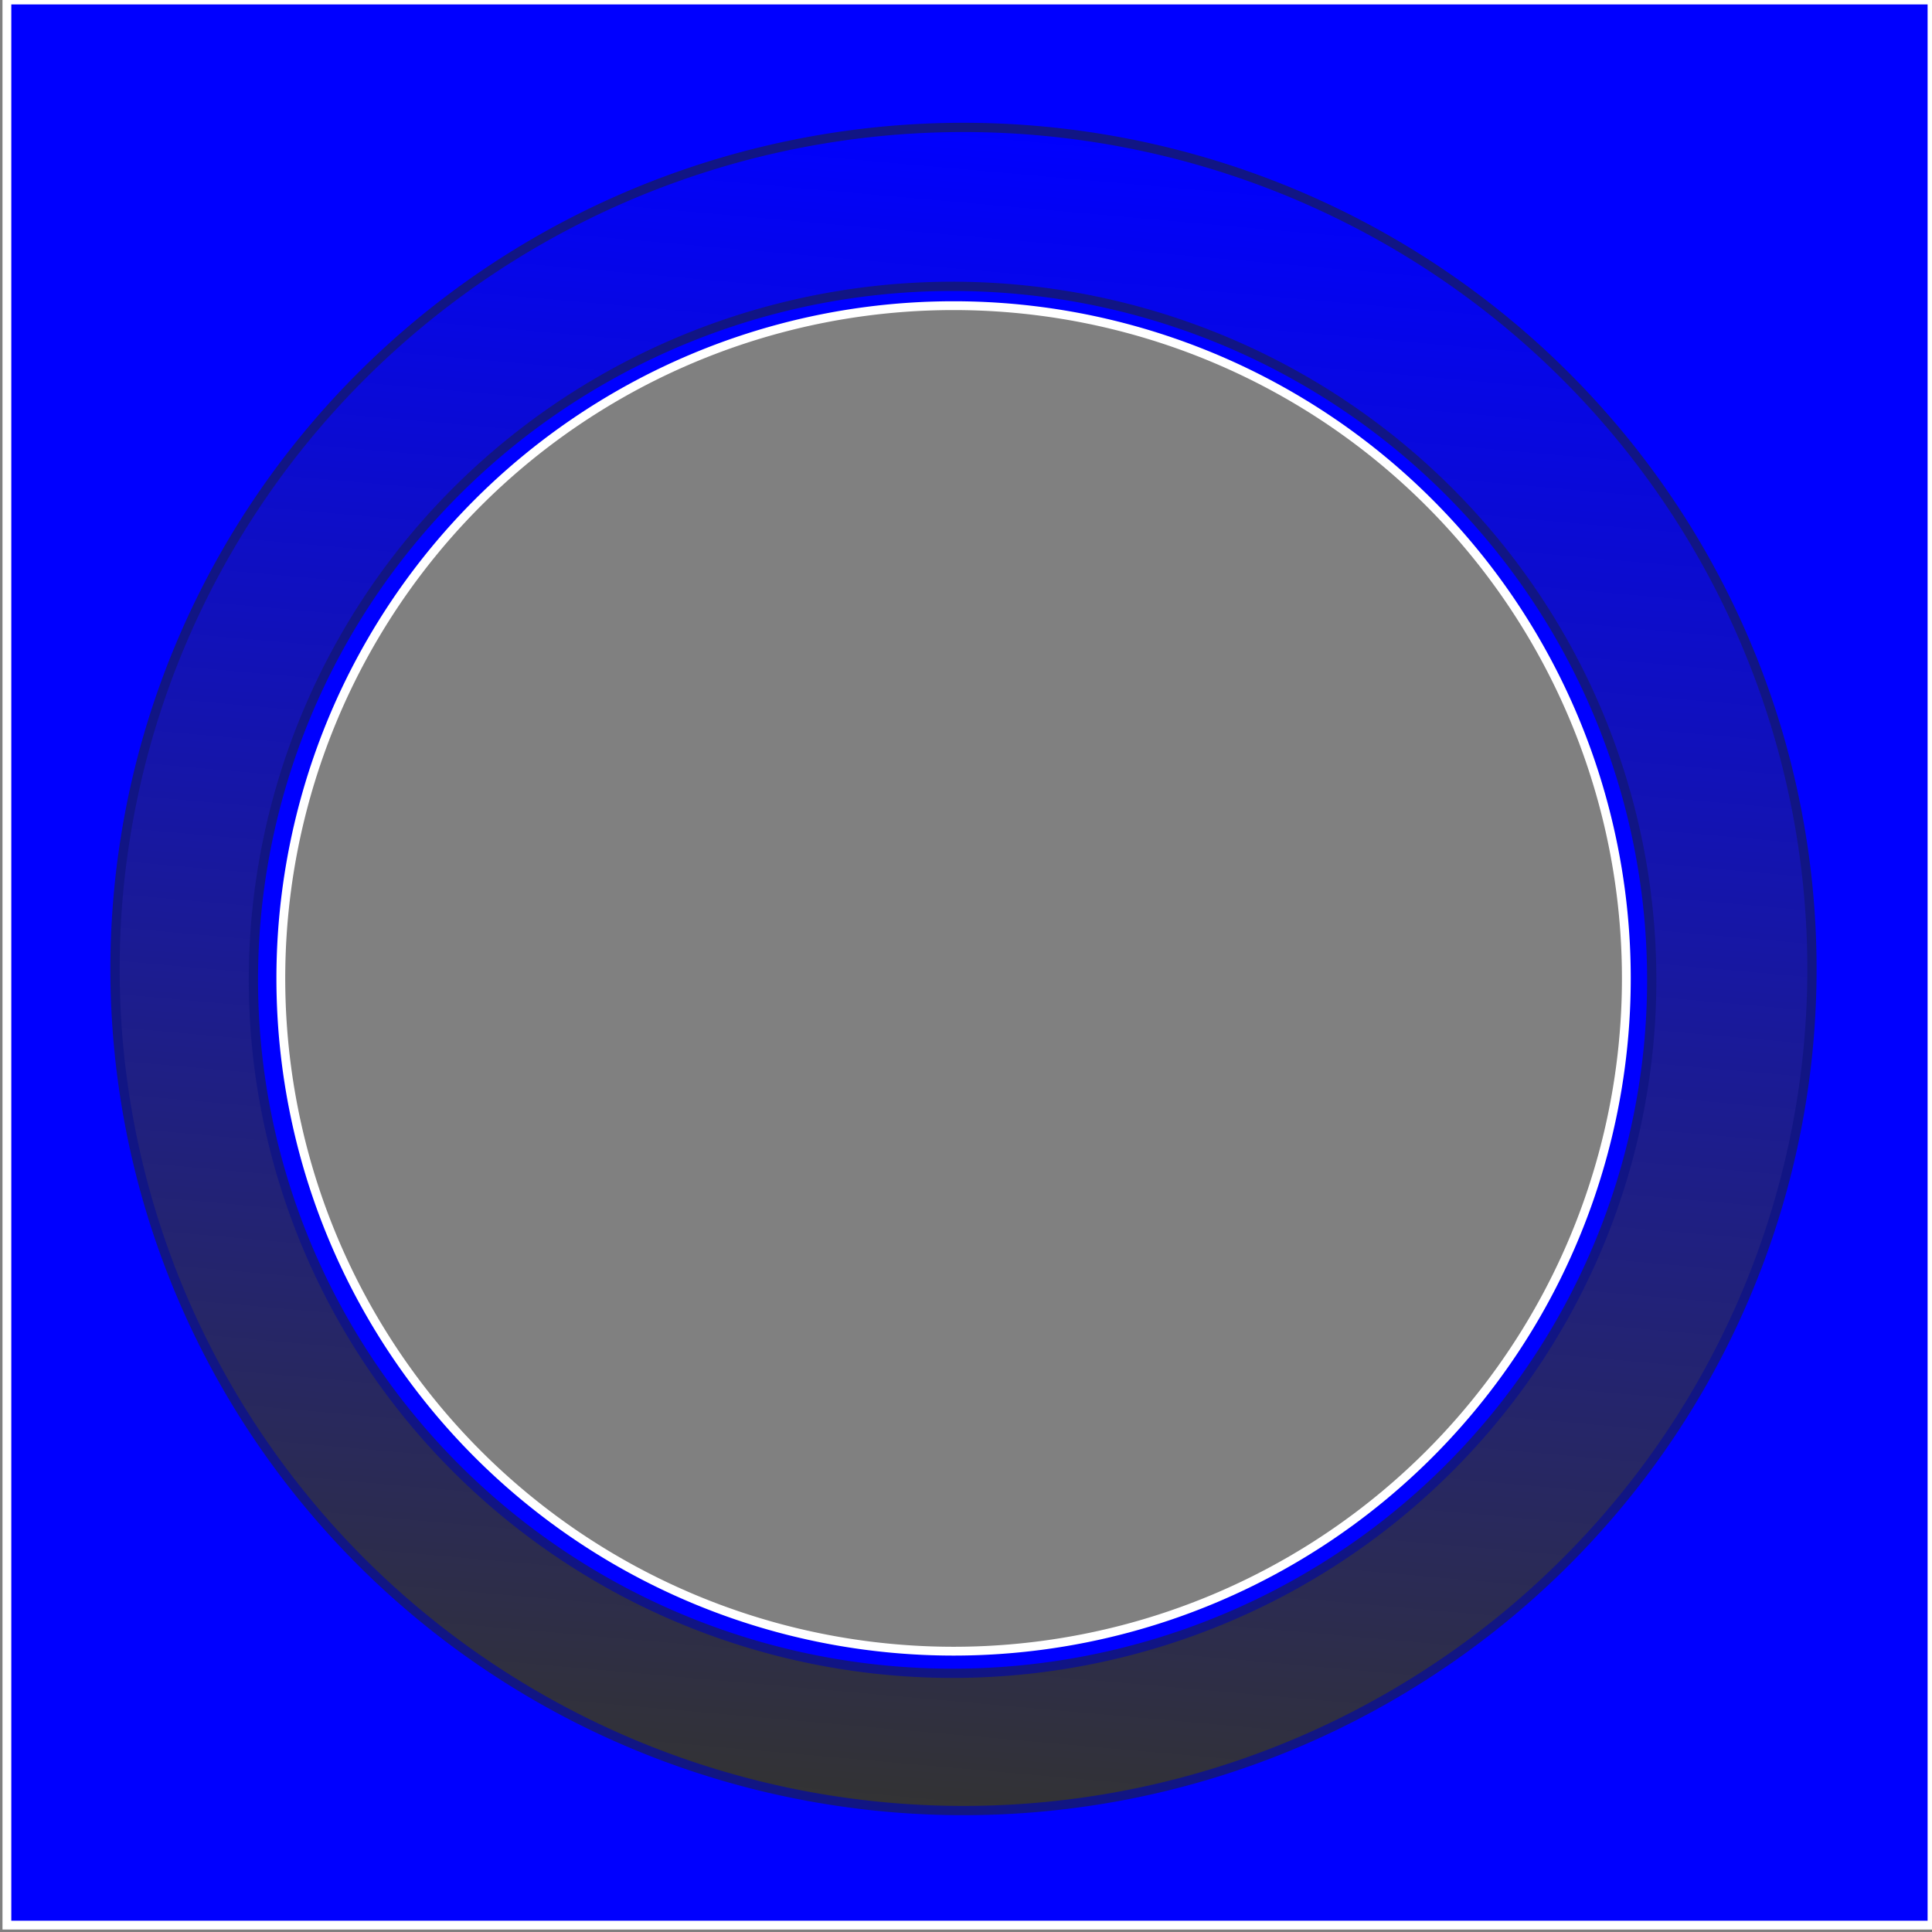 <?xml version="1.0" encoding="UTF-8" standalone="no"?>
<!-- Created with Inkscape (http://www.inkscape.org/) -->

<svg
   xmlns:osb="http://www.openswatchbook.org/uri/2009/osb"
   xmlns:dc="http://purl.org/dc/elements/1.1/"
   xmlns:cc="http://creativecommons.org/ns#"
   xmlns:rdf="http://www.w3.org/1999/02/22-rdf-syntax-ns#"
   xmlns:svg="http://www.w3.org/2000/svg"
   xmlns="http://www.w3.org/2000/svg"
   xmlns:xlink="http://www.w3.org/1999/xlink"
   xmlns:sodipodi="http://sodipodi.sourceforge.net/DTD/sodipodi-0.dtd"
   xmlns:inkscape="http://www.inkscape.org/namespaces/inkscape"
   width="800"
   height="800"
   viewBox="0 0 211.667 211.667"
   version="1.1"
   id="svg8"
   inkscape:version="0.92.3 (2405546, 2018-03-11)"
   sodipodi:docname="case.svg"
   inkscape:export-filename="E:\puissance4\case.png"
   inkscape:export-xdpi="48.229107"
   inkscape:export-ydpi="48.229107">
  <rect x="0" y="0" width="211.667" height="211.667" fill="#808080" stroke="none"/>
  <defs
     id="defs2">
    <linearGradient
       inkscape:collect="always"
       id="linearGradient2386">
      <stop
         style="stop-color:#333333;stop-opacity:1;"
         offset="0"
         id="stop2382" />
      <stop
         style="stop-color:#333333;stop-opacity:0;"
         offset="1"
         id="stop2384" />
    </linearGradient>
    <linearGradient
       id="linearGradient2329"
       osb:paint="solid">
      <stop
         style="stop-color:#4d4d4d;stop-opacity:1;"
         offset="0"
         id="stop2327" />
    </linearGradient>
    <linearGradient
       inkscape:collect="always"
       xlink:href="#linearGradient2386"
       id="linearGradient2388"
       x1="-214.651"
       y1="129.297"
       x2="-37.549"
       y2="129.297"
       gradientUnits="userSpaceOnUse"
       gradientTransform="matrix(0.094,-1.043,1.051,0.093,-18.518,47.943)" />
  </defs>
  <sodipodi:namedview
     id="base"
     pagecolor="#ffffff"
     bordercolor="#666666"
     borderopacity="1.0"
     inkscape:pageopacity="0.0"
     inkscape:pageshadow="2"
     inkscape:zoom="0.35"
     inkscape:cx="-230"
     inkscape:cy="560"
     inkscape:document-units="mm"
     inkscape:current-layer="layer1"
     showgrid="false"
     inkscape:window-width="1920"
     inkscape:window-height="1001"
     inkscape:window-x="-9"
     inkscape:window-y="-9"
     inkscape:window-maximized="1"
     units="px" />
  <g
     inkscape:label="Calque 1"
     inkscape:groupmode="layer"
     id="layer1"
     transform="translate(0,-85.333)">
    <path
       style="opacity:1;fill:#0000ff;fill-opacity:1;stroke:#ffffff;stroke-width:0.965;stroke-linecap:butt;stroke-linejoin:miter;stroke-miterlimit:4;stroke-dasharray:none;stroke-opacity:1;paint-order:normal"
       d="M 0.756,85.334 V 296.244 H 211.667 V 85.334 Z M 104.473,118.822 a 73.705,73.705 0 0 1 73.706,73.706 73.705,73.705 0 0 1 -73.706,73.705 73.705,73.705 0 0 1 -73.706,-73.705 73.705,73.705 0 0 1 73.706,-73.706 z"
       id="rect2399"
       inkscape:connector-curvature="0" />
    <path
       style="opacity:1;fill:url(#linearGradient2388);fill-opacity:1;stroke:#111584;stroke-width:1.014;stroke-linecap:butt;stroke-linejoin:miter;stroke-miterlimit:4;stroke-dasharray:none;stroke-opacity:1;paint-order:normal"
       d="M 107.269,99.308 A 92.957,92.201 0 0 0 12.971,183.281 92.957,92.201 0 0 0 97.278,283.329 92.957,92.201 0 0 0 198.146,199.707 92.957,92.201 0 0 0 113.838,99.659 92.957,92.201 0 0 0 107.269,99.308 Z m -3.325,17.397 a 76.6,75.977 0 0 1 67.439,39.187 76.6,75.977 0 0 1 -29.931,103.265 76.6,75.977 0 0 1 -104.111,-29.688 76.6,75.977 0 0 1 29.931,-103.265 76.6,75.977 0 0 1 36.672,-9.5 z"
       id="path817"
       inkscape:connector-curvature="0" />
    <rect
       style="opacity:1;fill:#333333;fill-opacity:1;stroke:#ffffff;stroke-width:0.965;stroke-linecap:butt;stroke-linejoin:miter;stroke-miterlimit:4;stroke-dasharray:none;stroke-opacity:1;paint-order:normal"
       id="rect2401"
       width="0.756"
       height="1.512"
       x="-92.982"
       y="36.196" />
  </g>
</svg>
